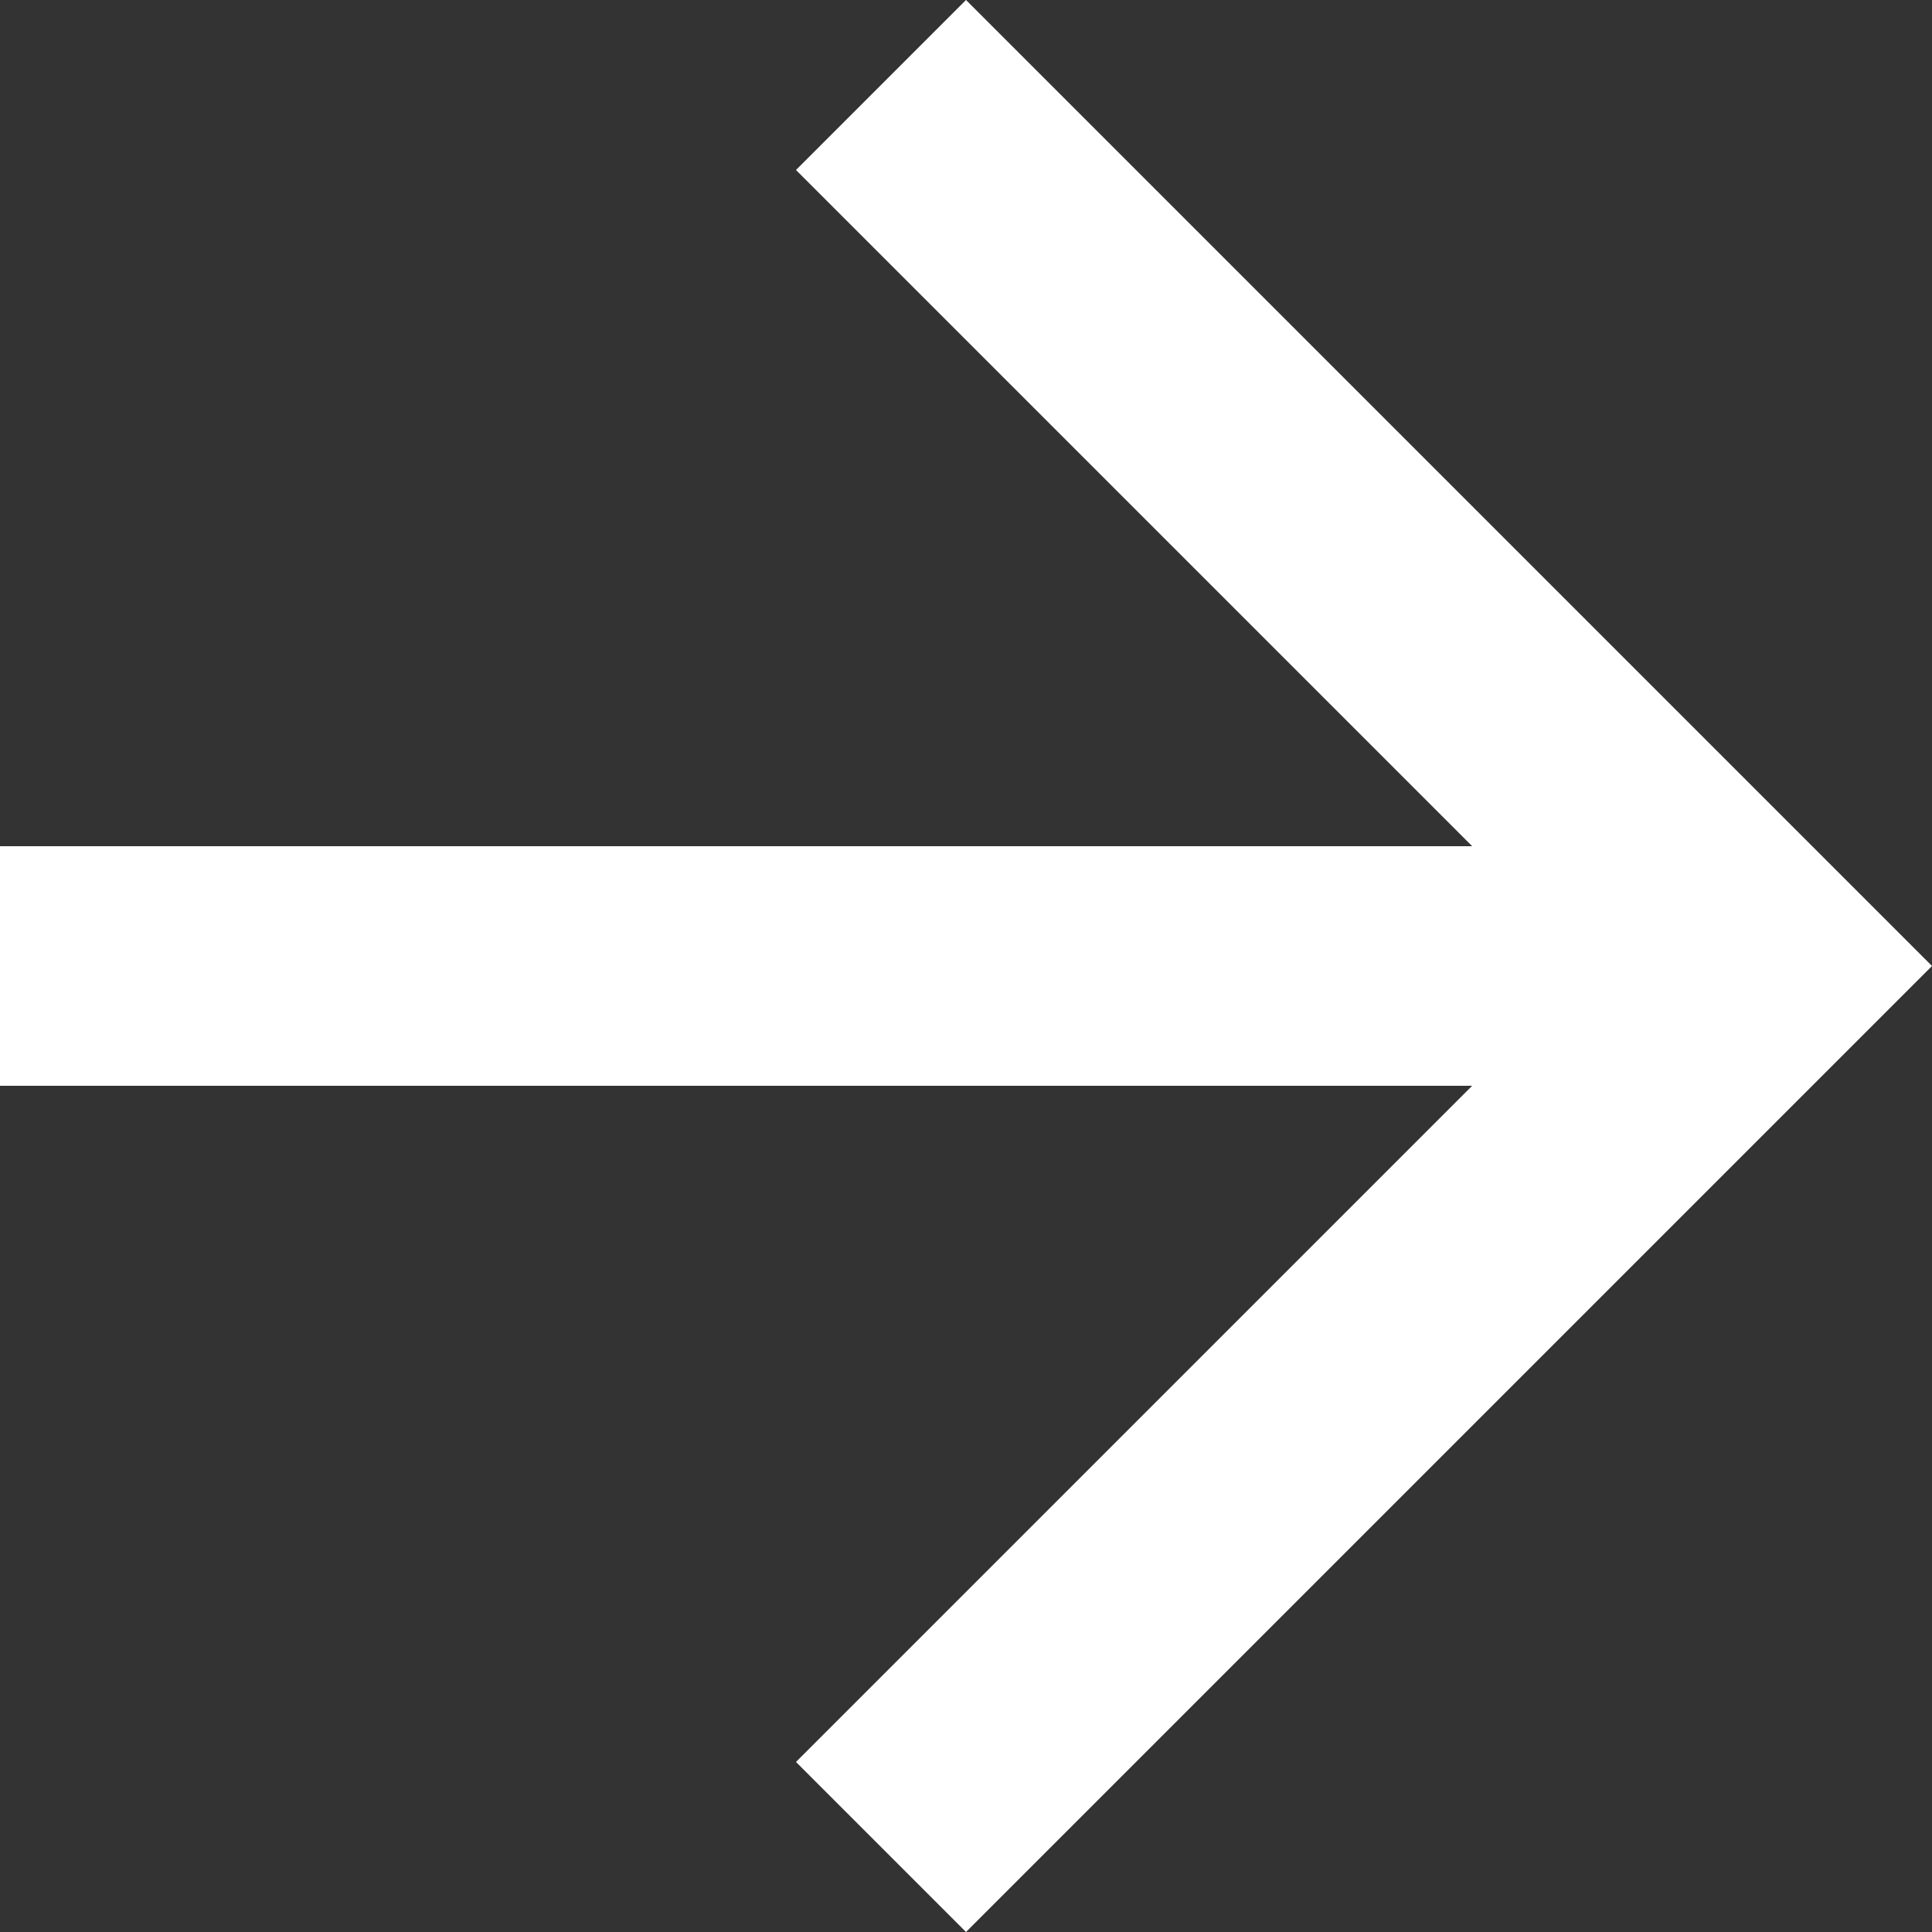 <?xml version="1.0" encoding="utf-8"?>
<!-- Generator: Adobe Illustrator 13.0.0, SVG Export Plug-In . SVG Version: 6.00 Build 14948)  -->
<!DOCTYPE svg PUBLIC "-//W3C//DTD SVG 1.1//EN" "http://www.w3.org/Graphics/SVG/1.1/DTD/svg11.dtd">
<svg version="1.1" id="Capa_1" xmlns="http://www.w3.org/2000/svg" xmlns:xlink="http://www.w3.org/1999/xlink" x="0px" y="0px"
	 width="50px" height="50px" viewBox="230.5 230.5 50 50" style="enable-background:new 230.5 230.5 50 50;" xml:space="preserve">
<rect x="230.5" y="230.5" width="50" height="50" fill="#333333" stroke="none"/>
<style type="text/css">
<![CDATA[
	.st0{fill:#FFFFFF;}
]]>
</style>
<g>
	<g id="arrow-back">
		<path class="st0" d="M230.5,258.6h38.1l-17.5,17.5l4.4,4.4l25-25l-25-25l-4.4,4.4l17.5,17.5h-38.1V258.6z"/>
	</g>
</g>
</svg>
